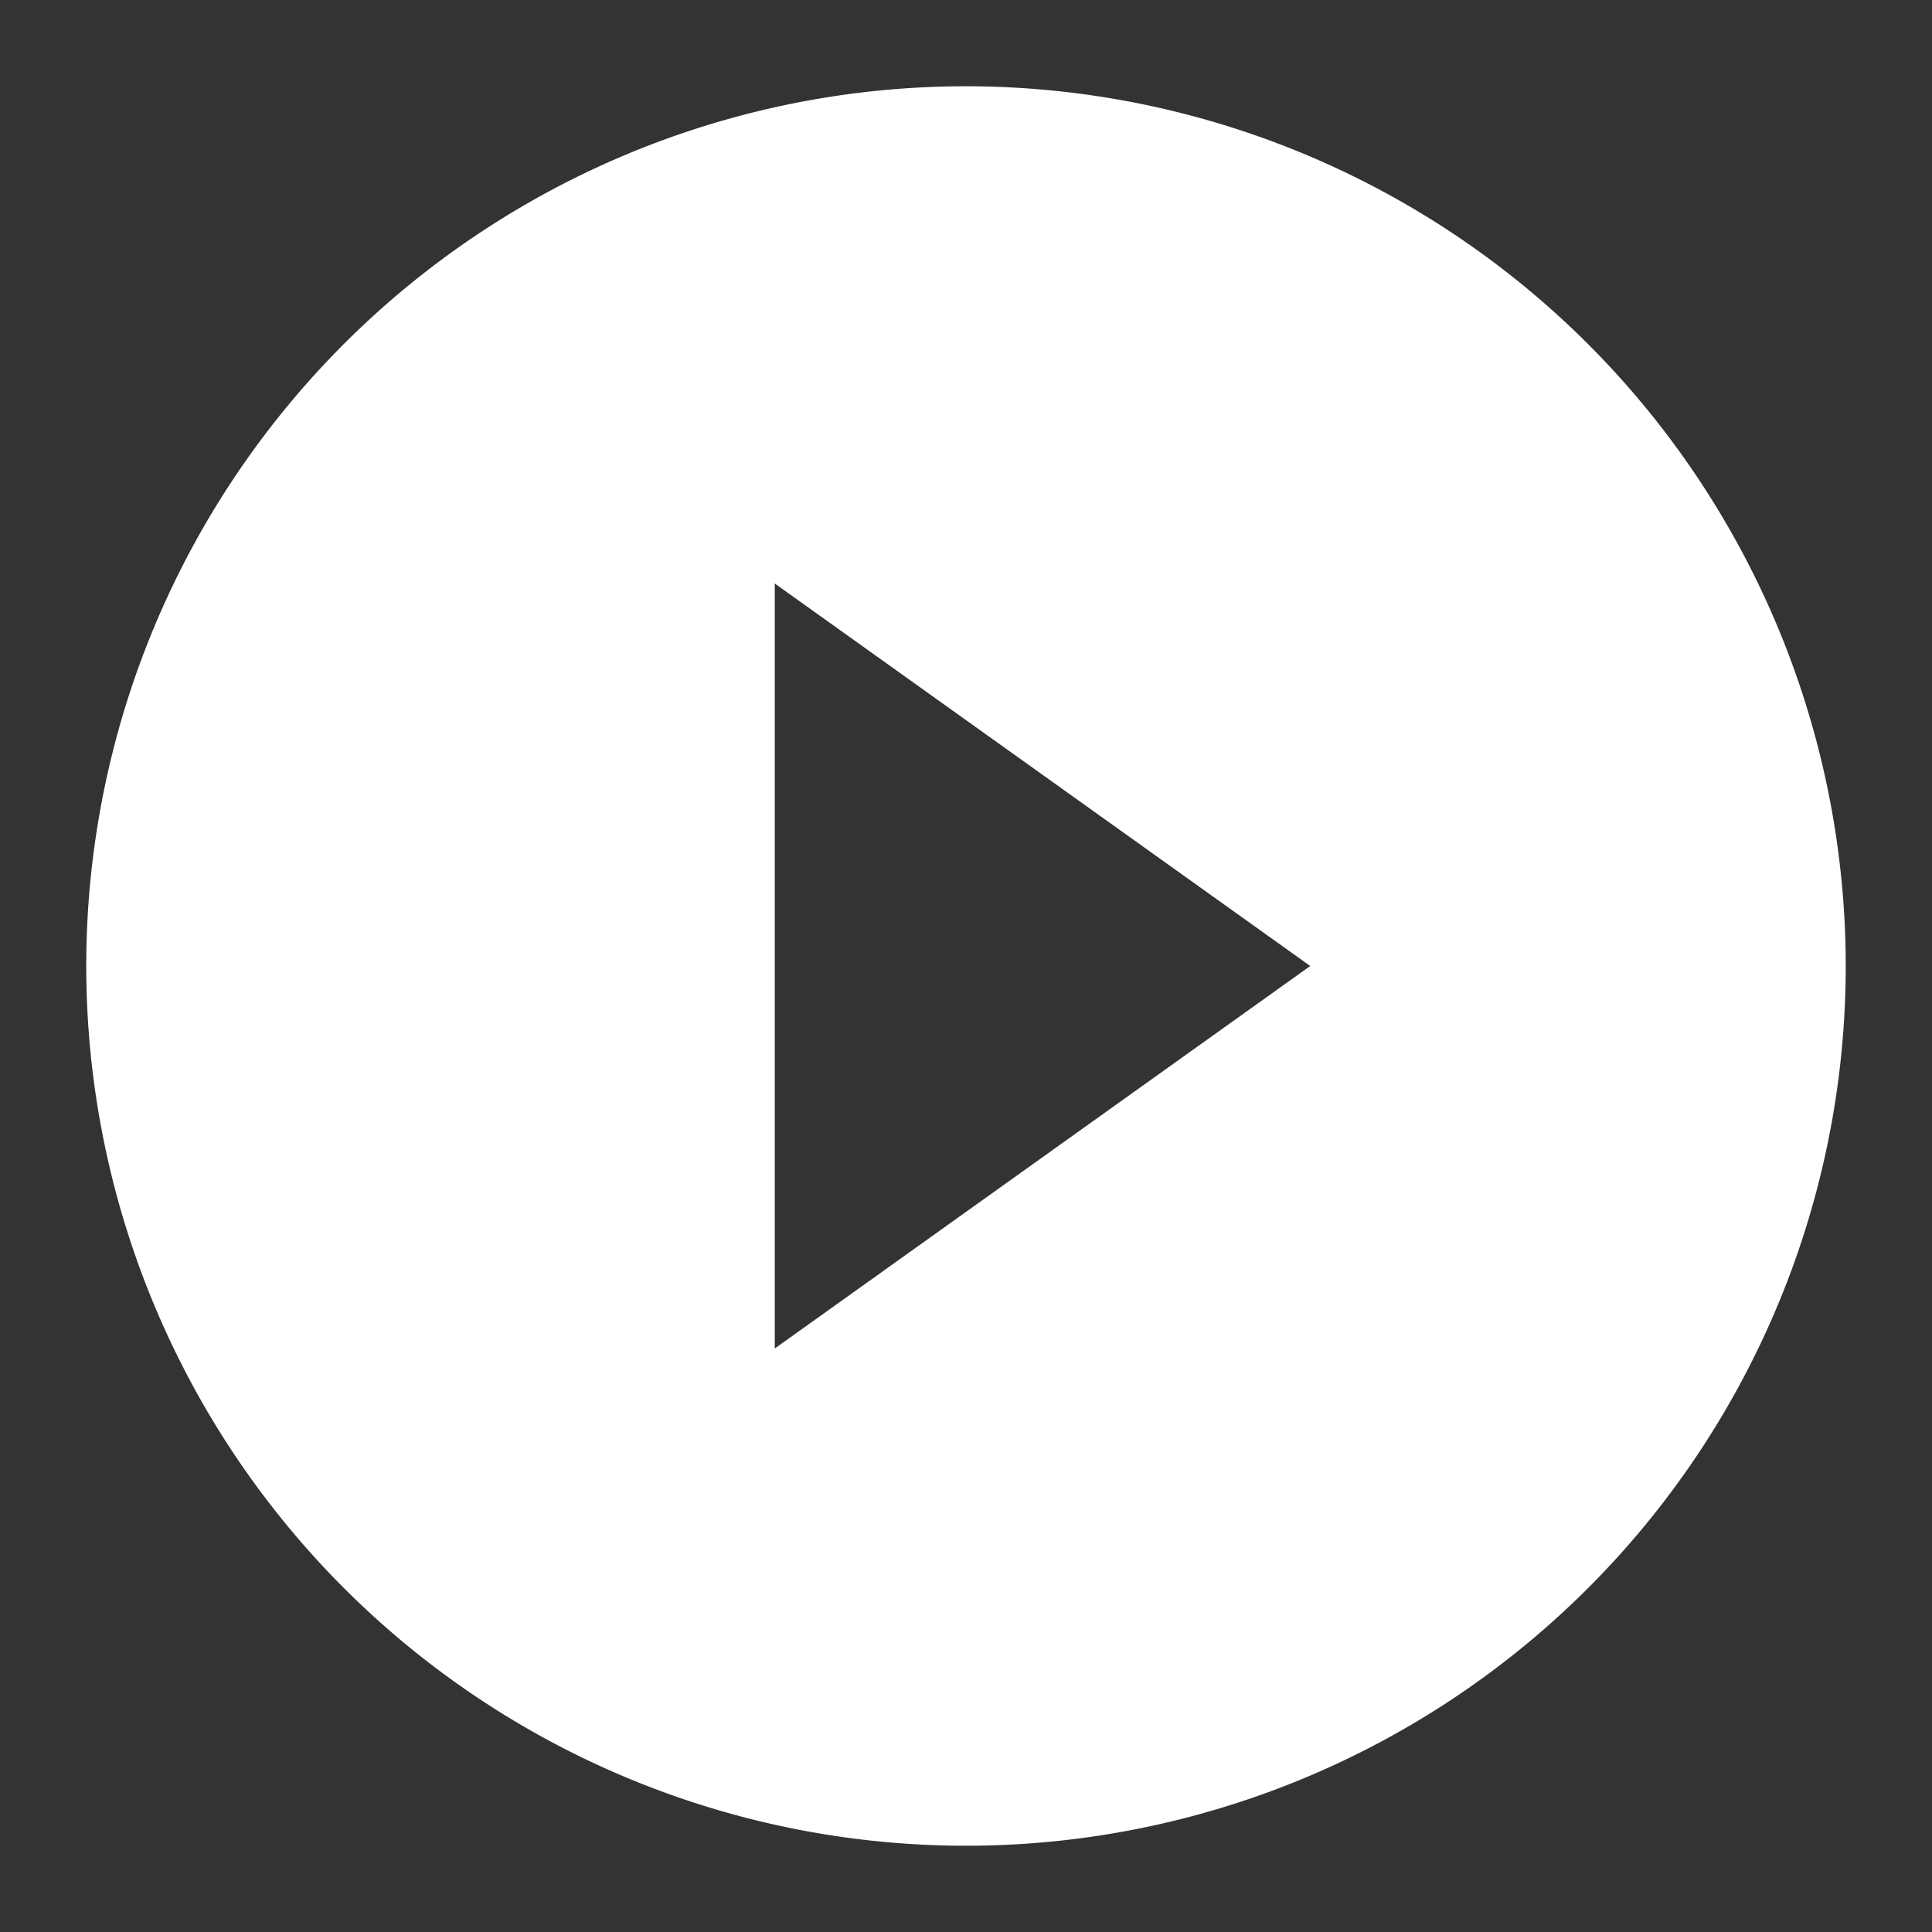 <svg xmlns="http://www.w3.org/2000/svg" width="40" height="40" viewBox="0 0 60 60"><rect x="0" y="0" width="60" height="60" fill="#333333" stroke="none"/><defs><style>.a{fill:none;}.b{fill:#fff;}</style></defs><path class="a" d="M0,0H60V60H0Z"/><path class="b" d="M29.321,2A27.321,27.321,0,1,0,56.642,29.321,27.331,27.331,0,0,0,29.321,2ZM23.382,41.2V17.442l16.63,11.879Z" transform="translate(0.679 0.679)"/></svg>